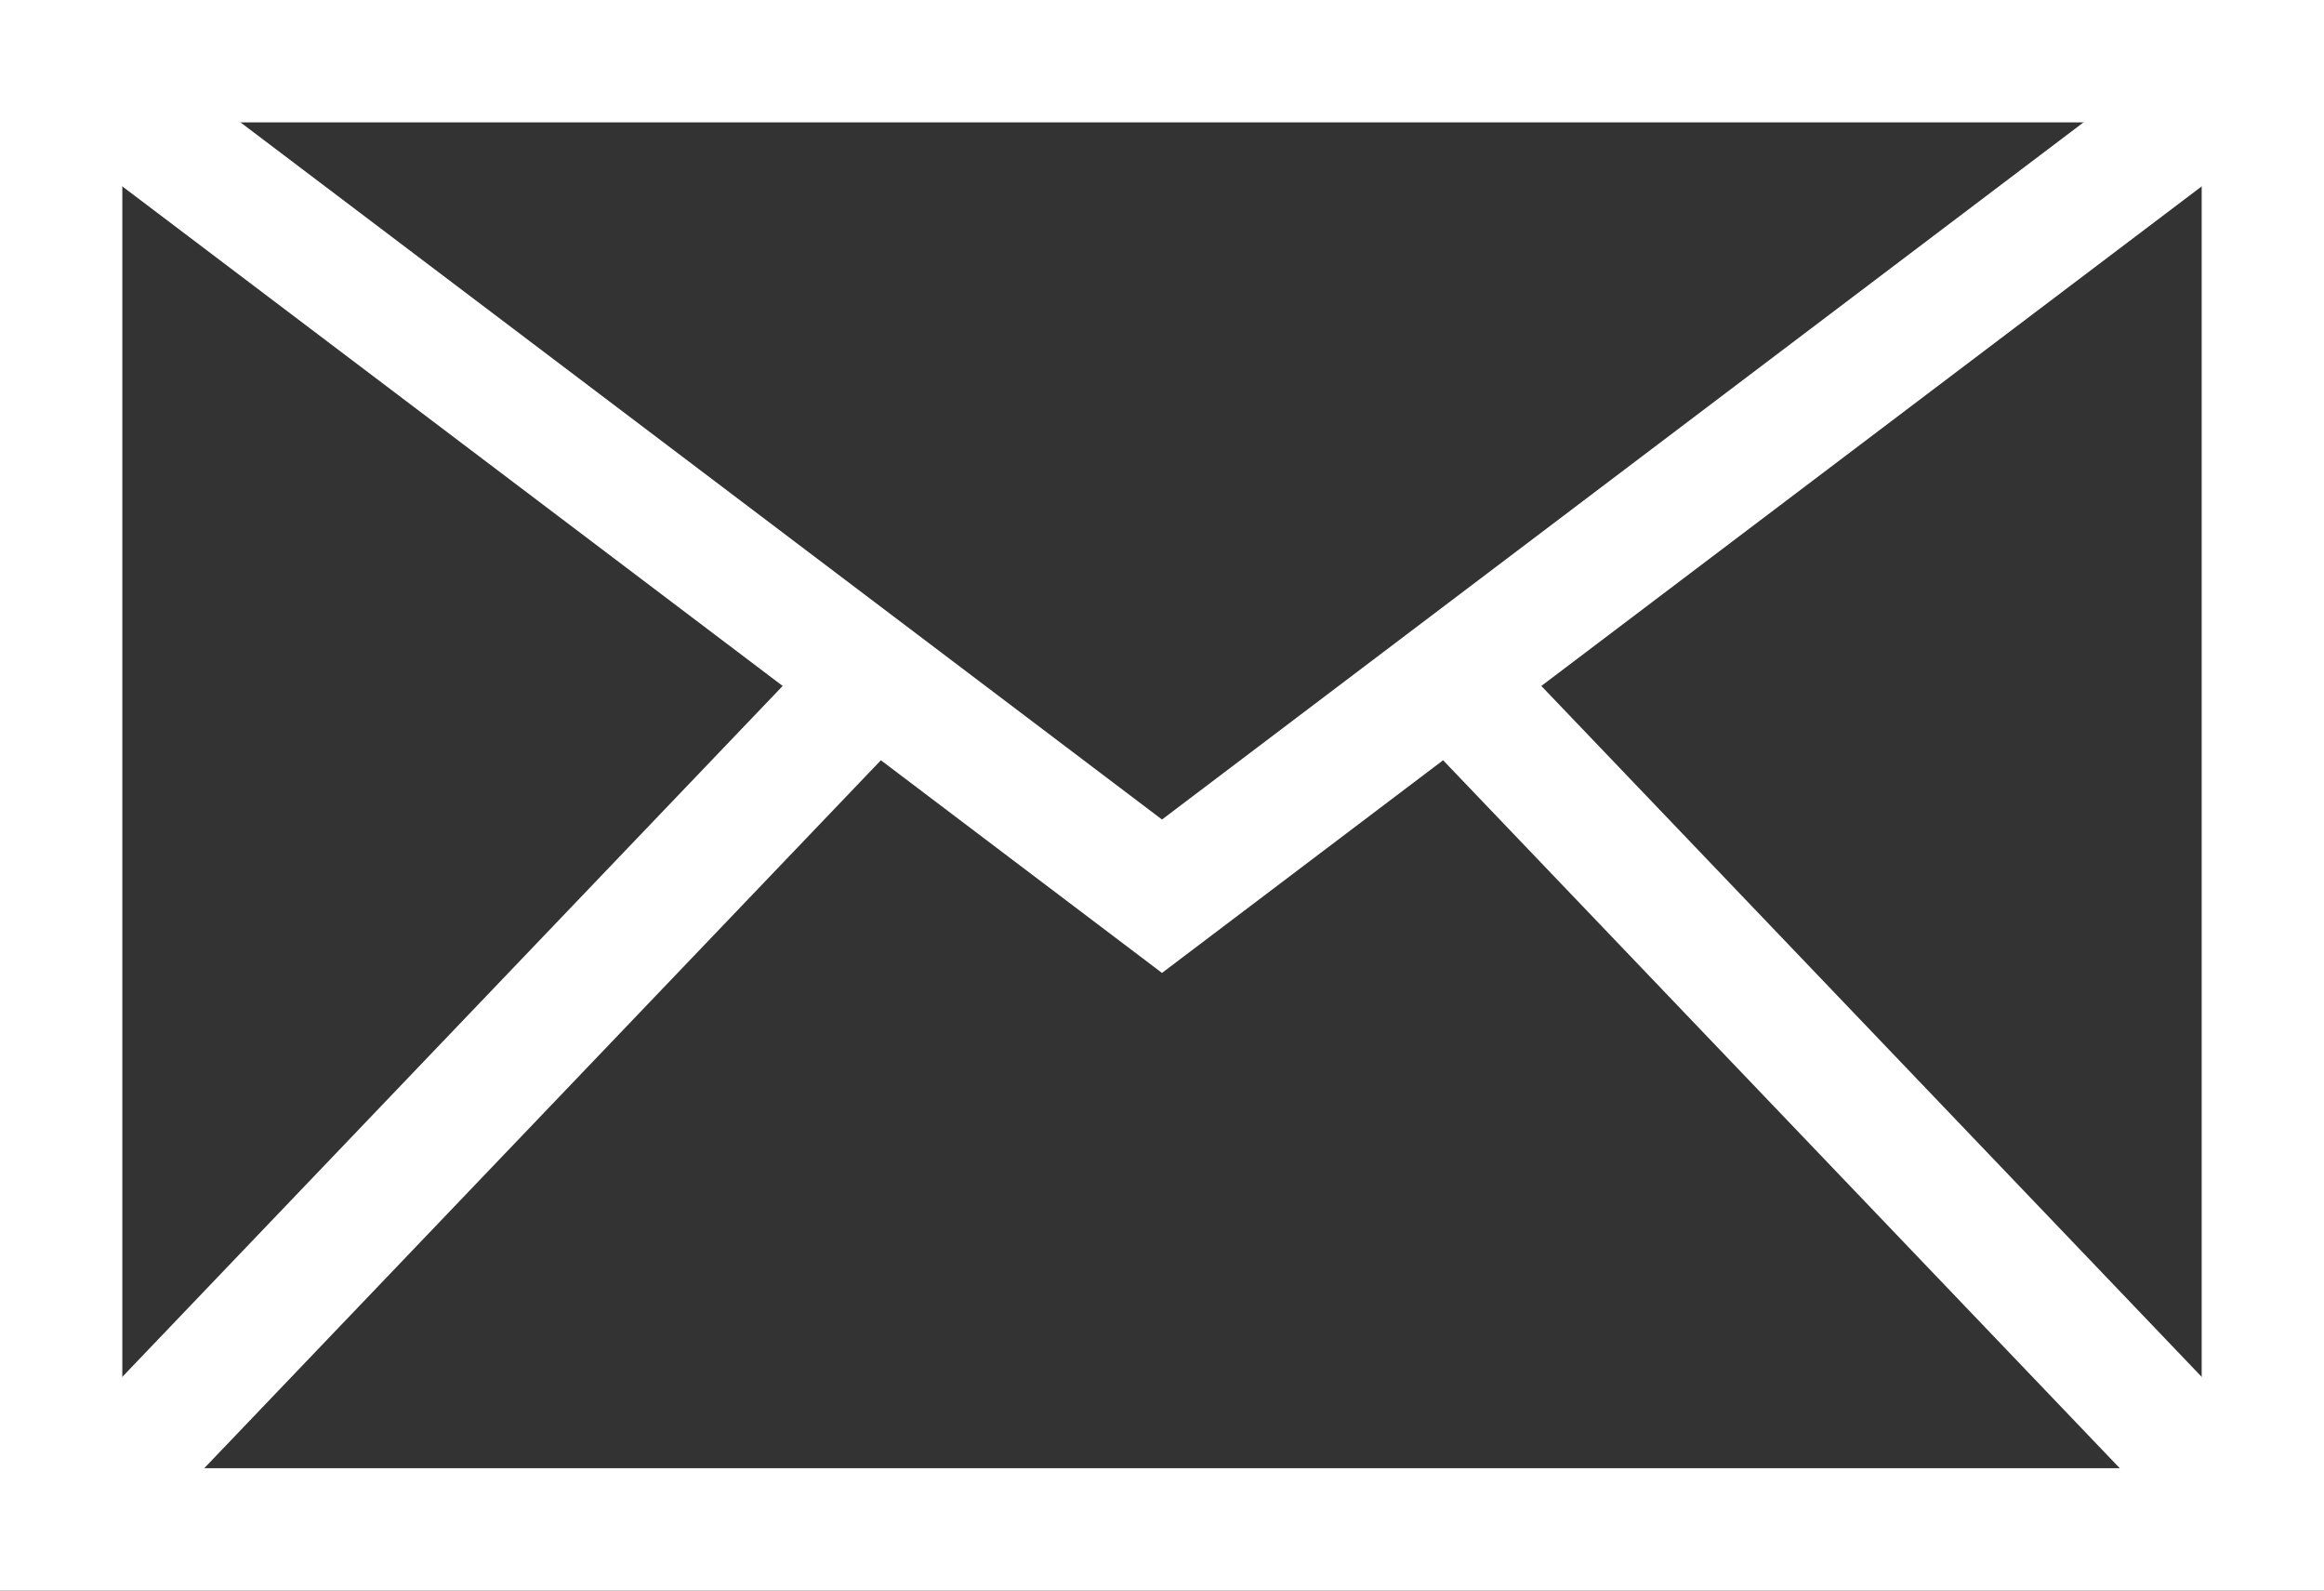 <svg viewBox="0 0 38 26" fill="none" xmlns="http://www.w3.org/2000/svg"><rect x="0" y="0" width="38" height="26" fill="#333333" stroke="none"/><path d="M37 1H1V25H37V1Z" stroke="white" stroke-width="2" stroke-miterlimit="10"/><path d="M36.85 1.15L19 14.65L1.15 1.15" stroke="white" stroke-width="2" stroke-miterlimit="10"/><path d="M37 25L23.95 11.35" stroke="white" stroke-width="2" stroke-miterlimit="10"/><path d="M1 25L14.05 11.35" stroke="white" stroke-width="2" stroke-miterlimit="10"/></svg>
